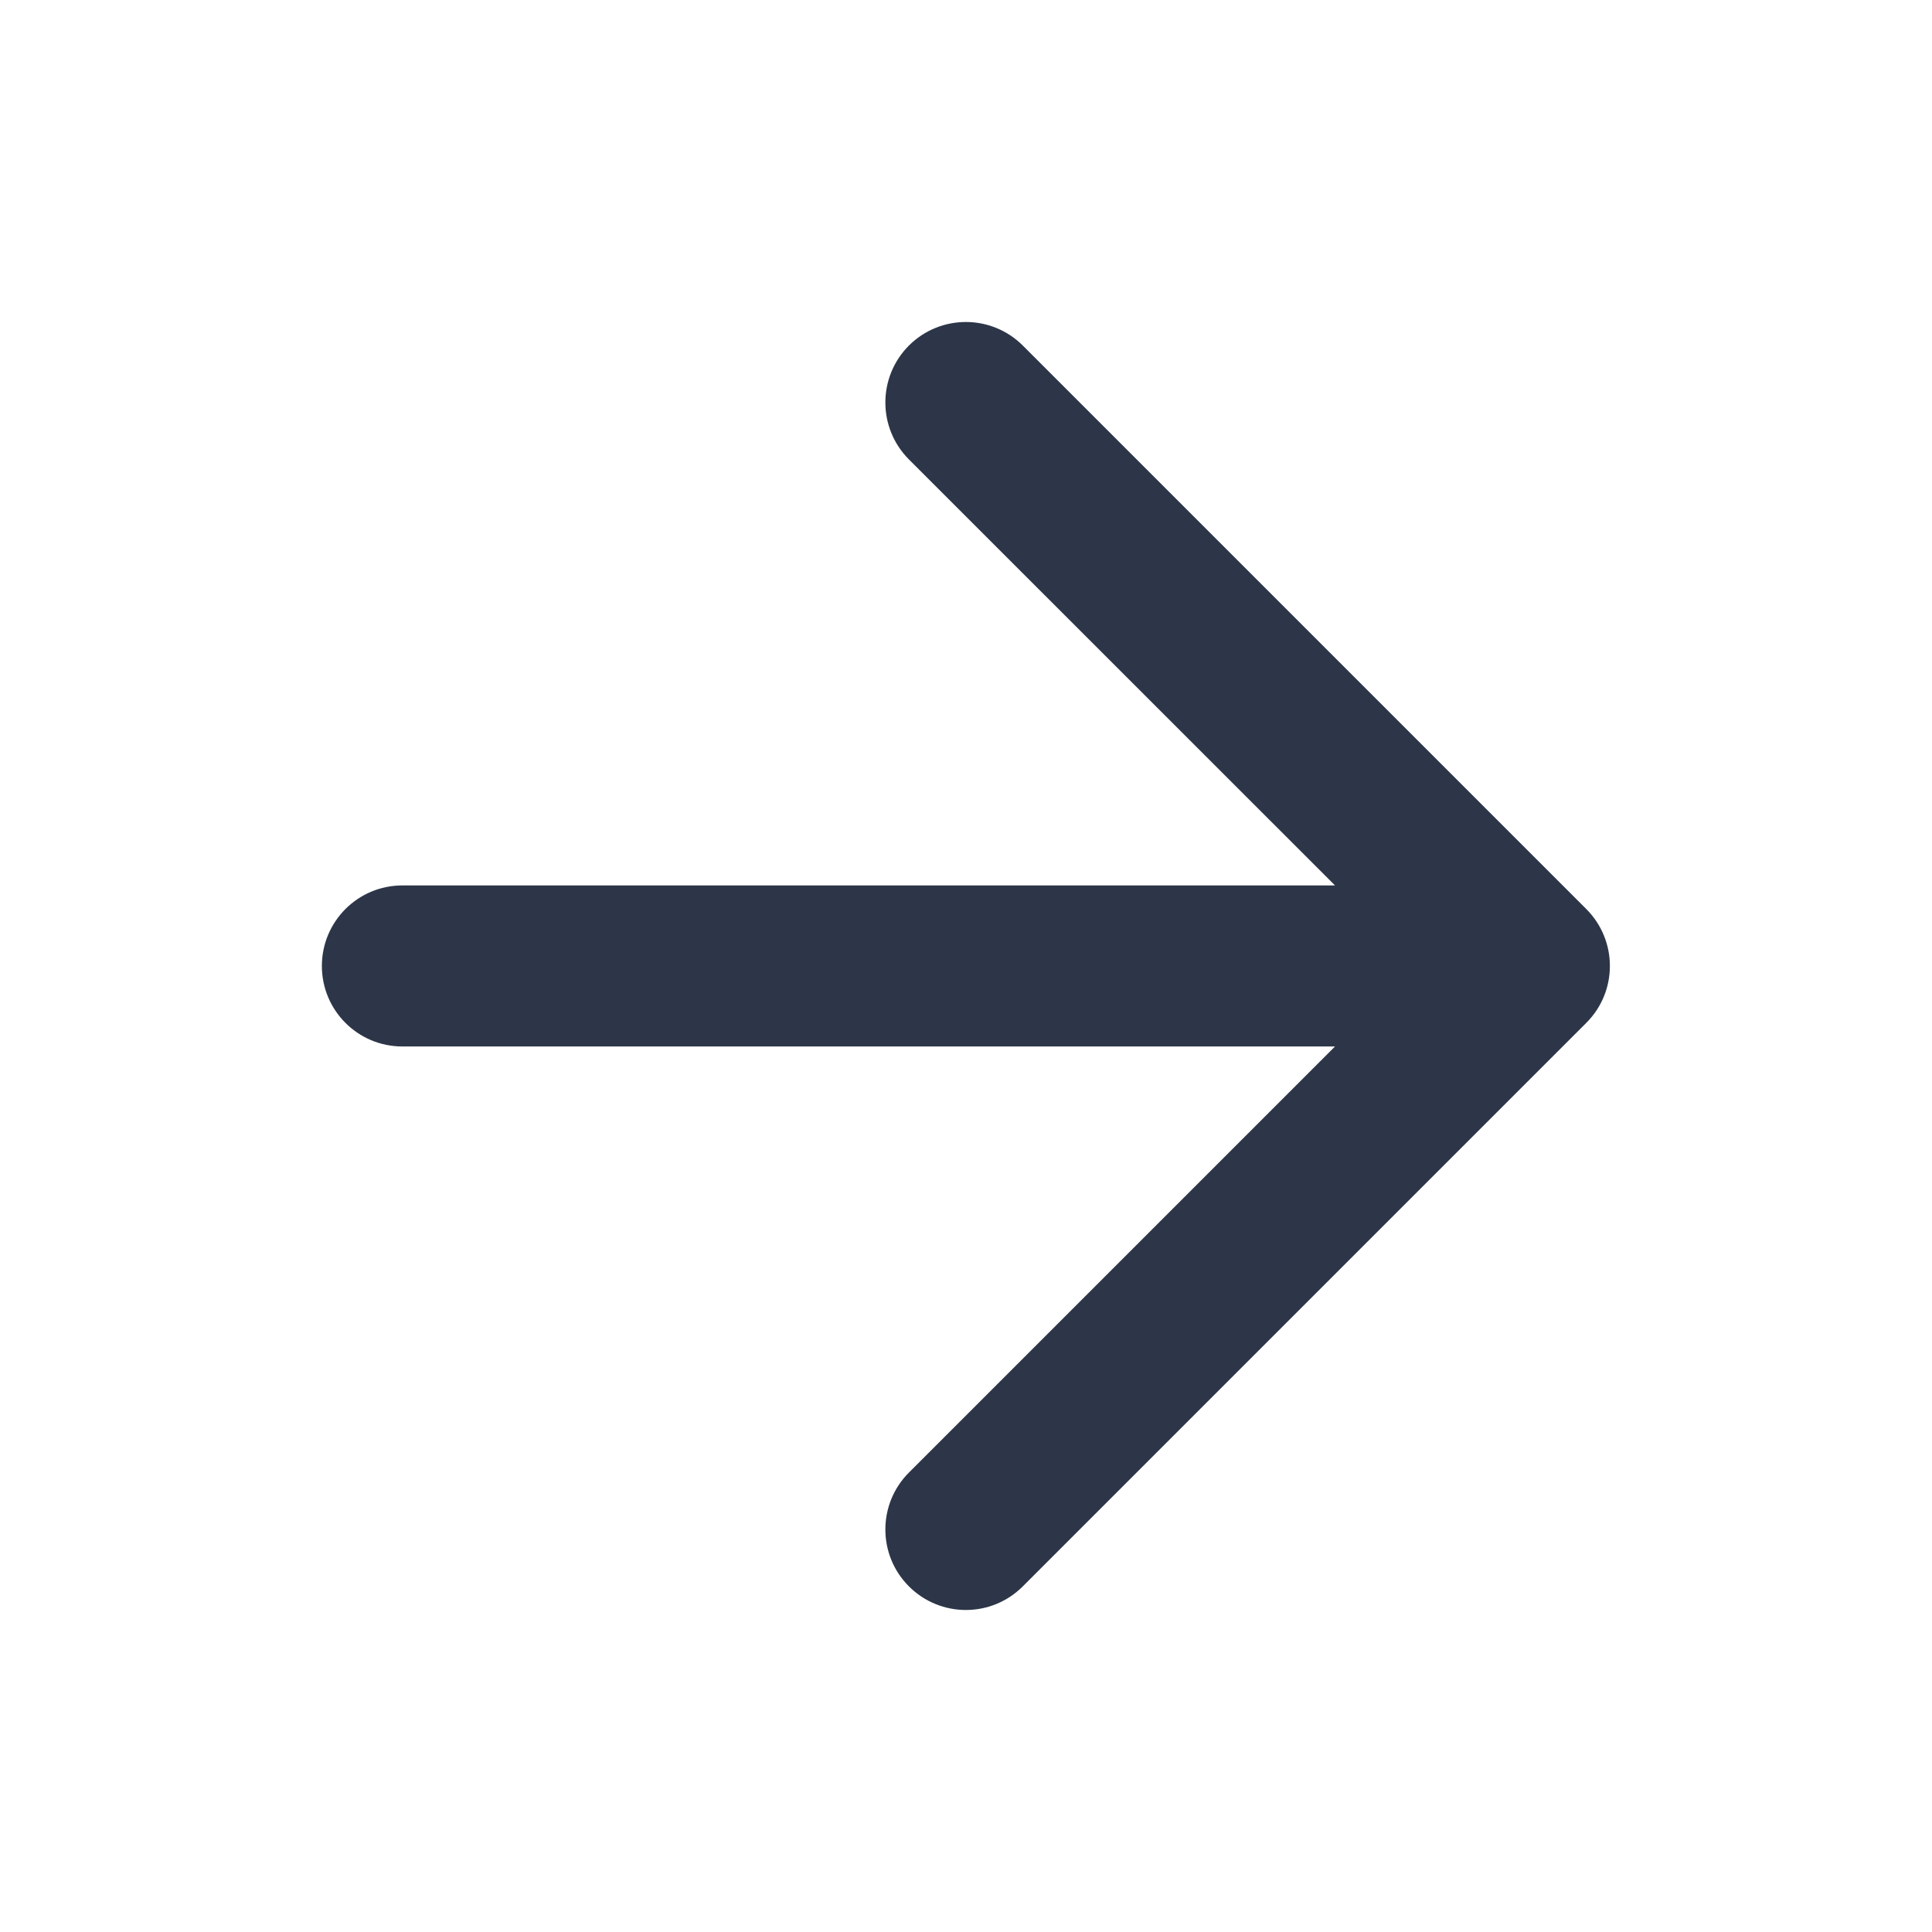 <svg width="20" height="20" viewBox="0 0 20 20" fill="none" xmlns="http://www.w3.org/2000/svg">
<path d="M9.409 3.577C9.735 3.252 10.262 3.252 10.588 3.577L16.421 9.41C16.747 9.736 16.747 10.264 16.421 10.589L10.588 16.422C10.262 16.748 9.735 16.748 9.409 16.422C9.084 16.097 9.084 15.569 9.409 15.244L13.82 10.833H4.165C3.705 10.833 3.332 10.46 3.332 10C3.332 9.539 3.705 9.166 4.165 9.166H13.82L9.409 4.756C9.084 4.43 9.084 3.903 9.409 3.577Z" fill="#2D3648"/>
</svg>
